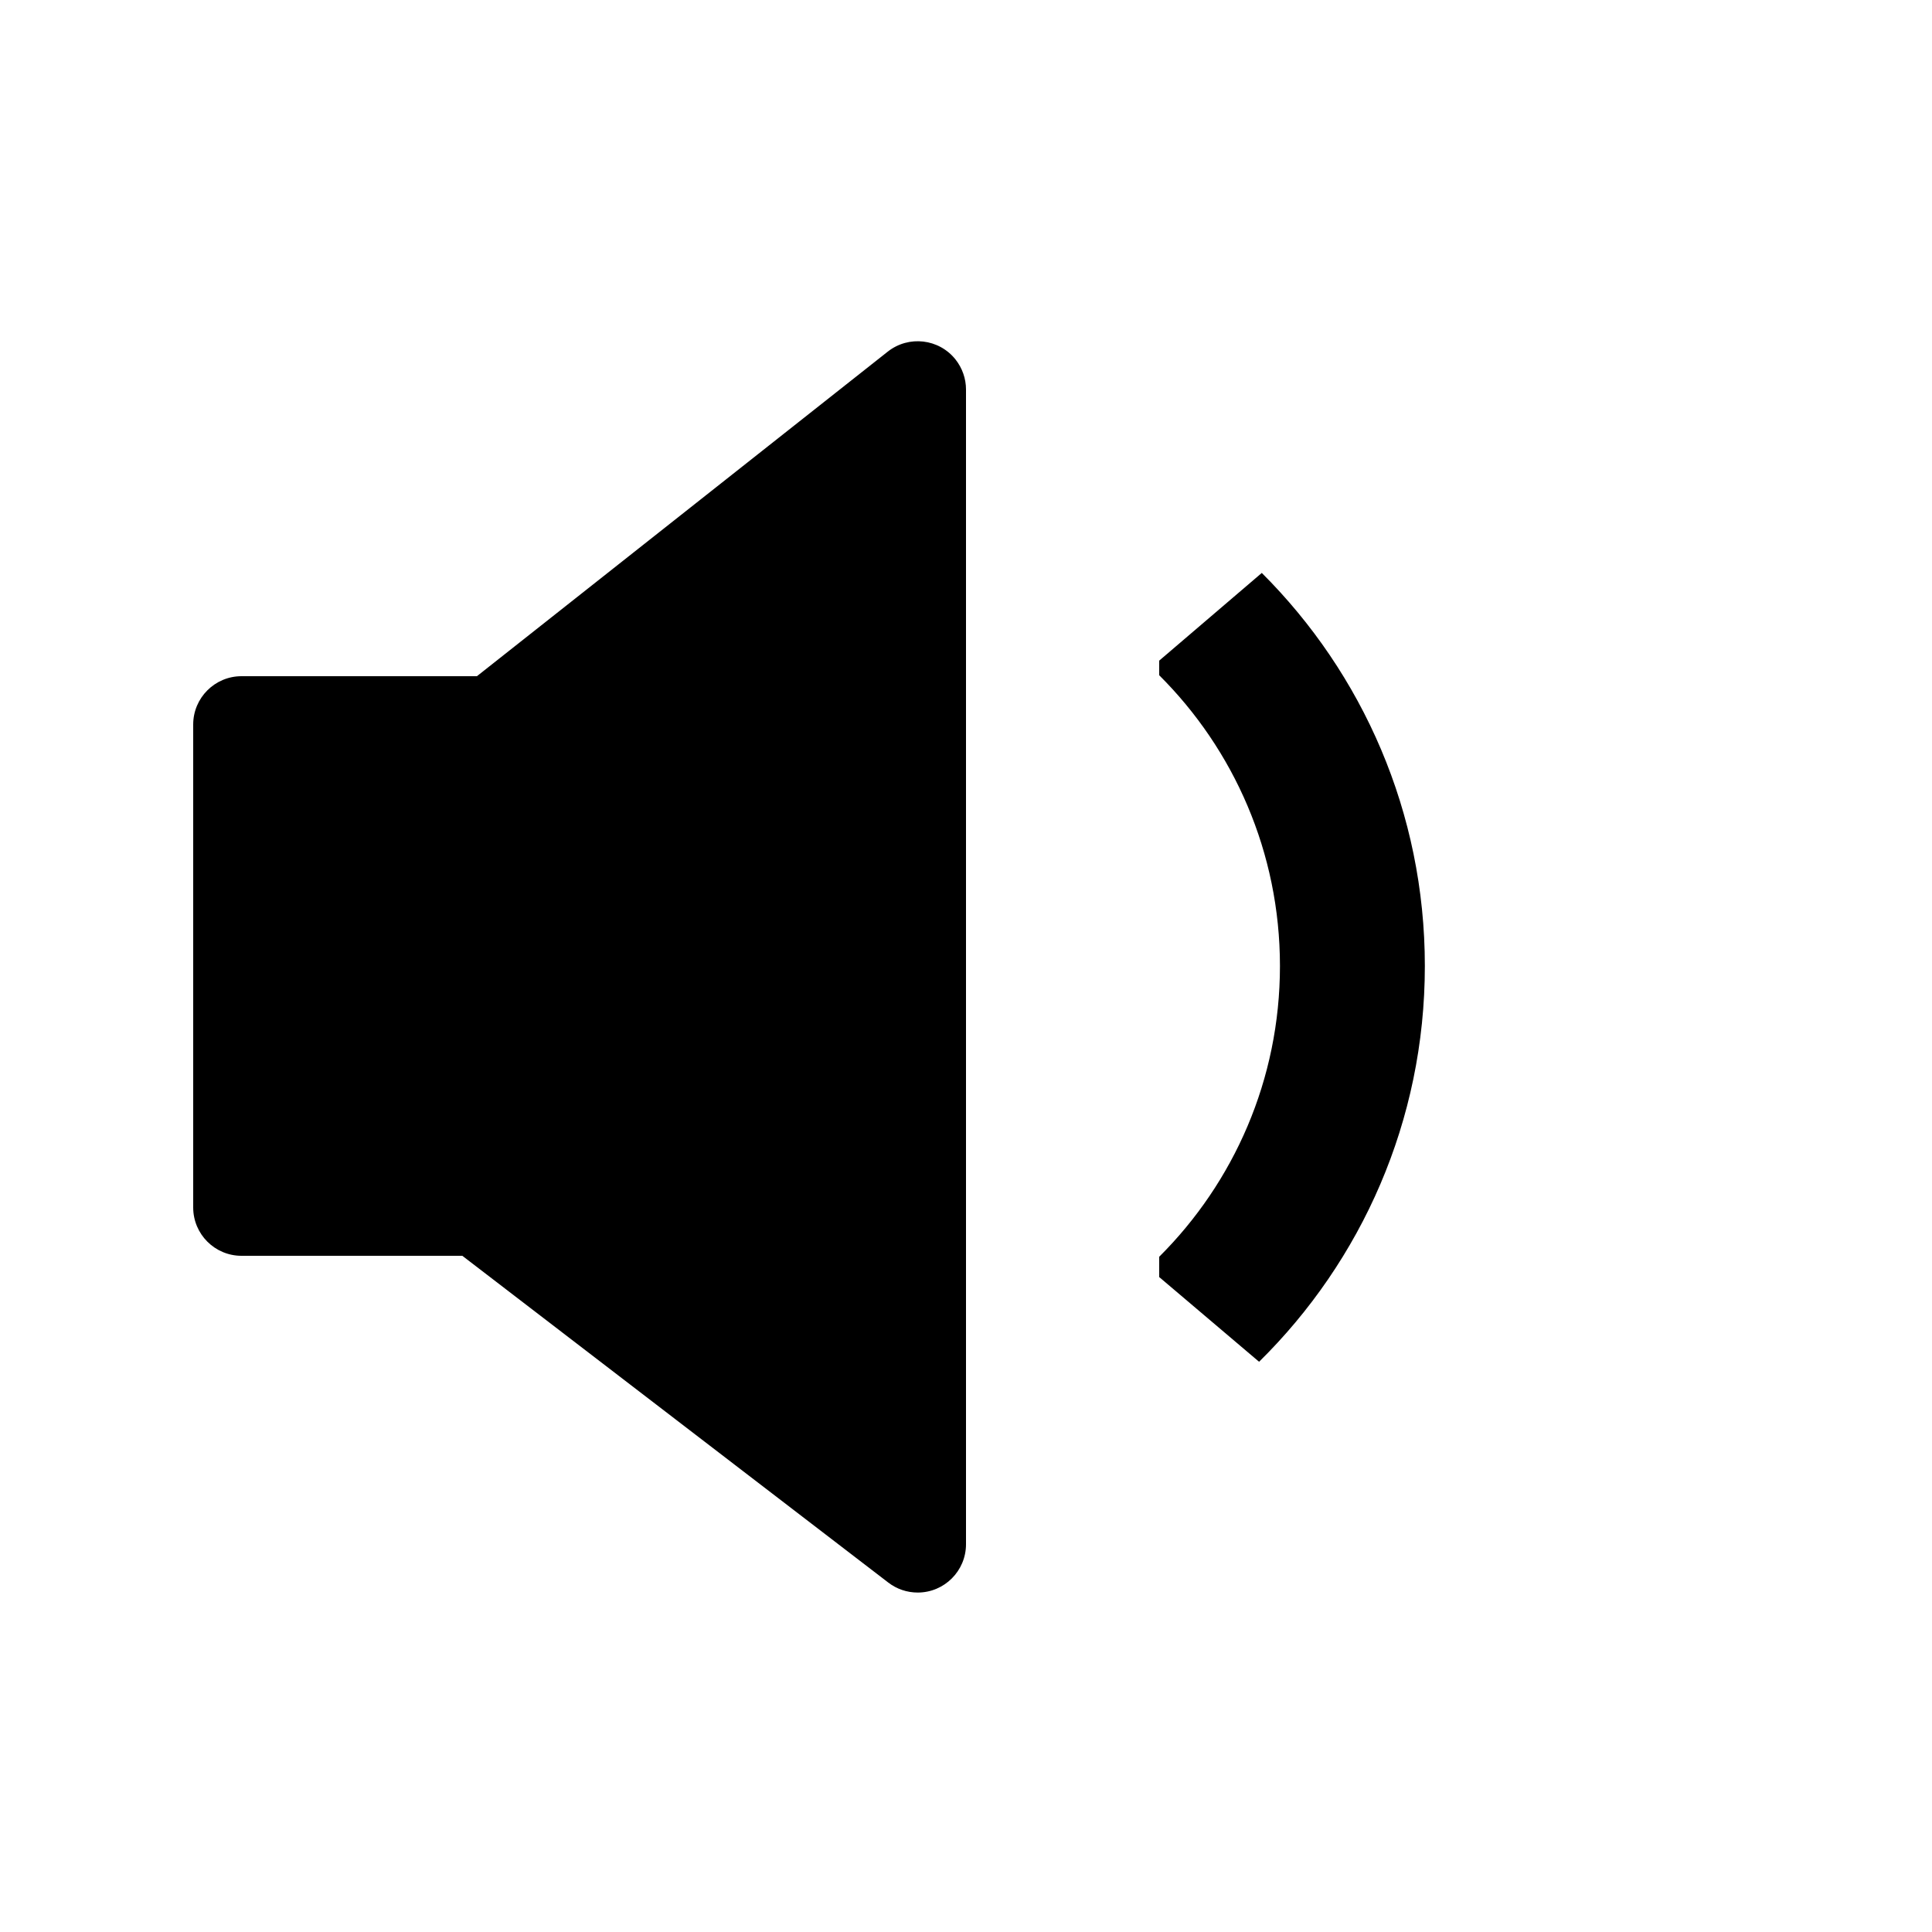 <svg xmlns="http://www.w3.org/2000/svg" width="20" height="20" viewBox="0 0 20 20">
  <title>
    Volume-low
  </title>
  <g fill-rule="evenodd">
    <path d="M4.937,7 L2.5,7 L2.5,7 C2.224,7 2,7.224 2,7.5 L2,12.5 C2,12.776 2.224,13 2.5,13 L4.786,13 L9.196,16.383 C9.283,16.45 9.39,16.486 9.5,16.486 C9.776,16.486 10,16.262 10,15.986 L10,4.032 C10,3.92 9.962,3.811 9.892,3.722 C9.721,3.506 9.407,3.469 9.19,3.64 L9.19,3.64 L4.937,7 Z"/>
    <path fill-rule="nonzero" d="M1.062,0.931 C2.105,1.971 2.75,3.41 2.75,5 C2.75,6.604 2.093,8.054 1.034,9.097 L0,8.22 L0,8.01 C0.772,7.241 1.25,6.176 1.25,5 C1.25,3.824 0.772,2.759 6.66133815e-16,1.99 L0,1.839 L1.062,0.931 Z" transform="translate(12 5)"/>
  </g>
</svg>
